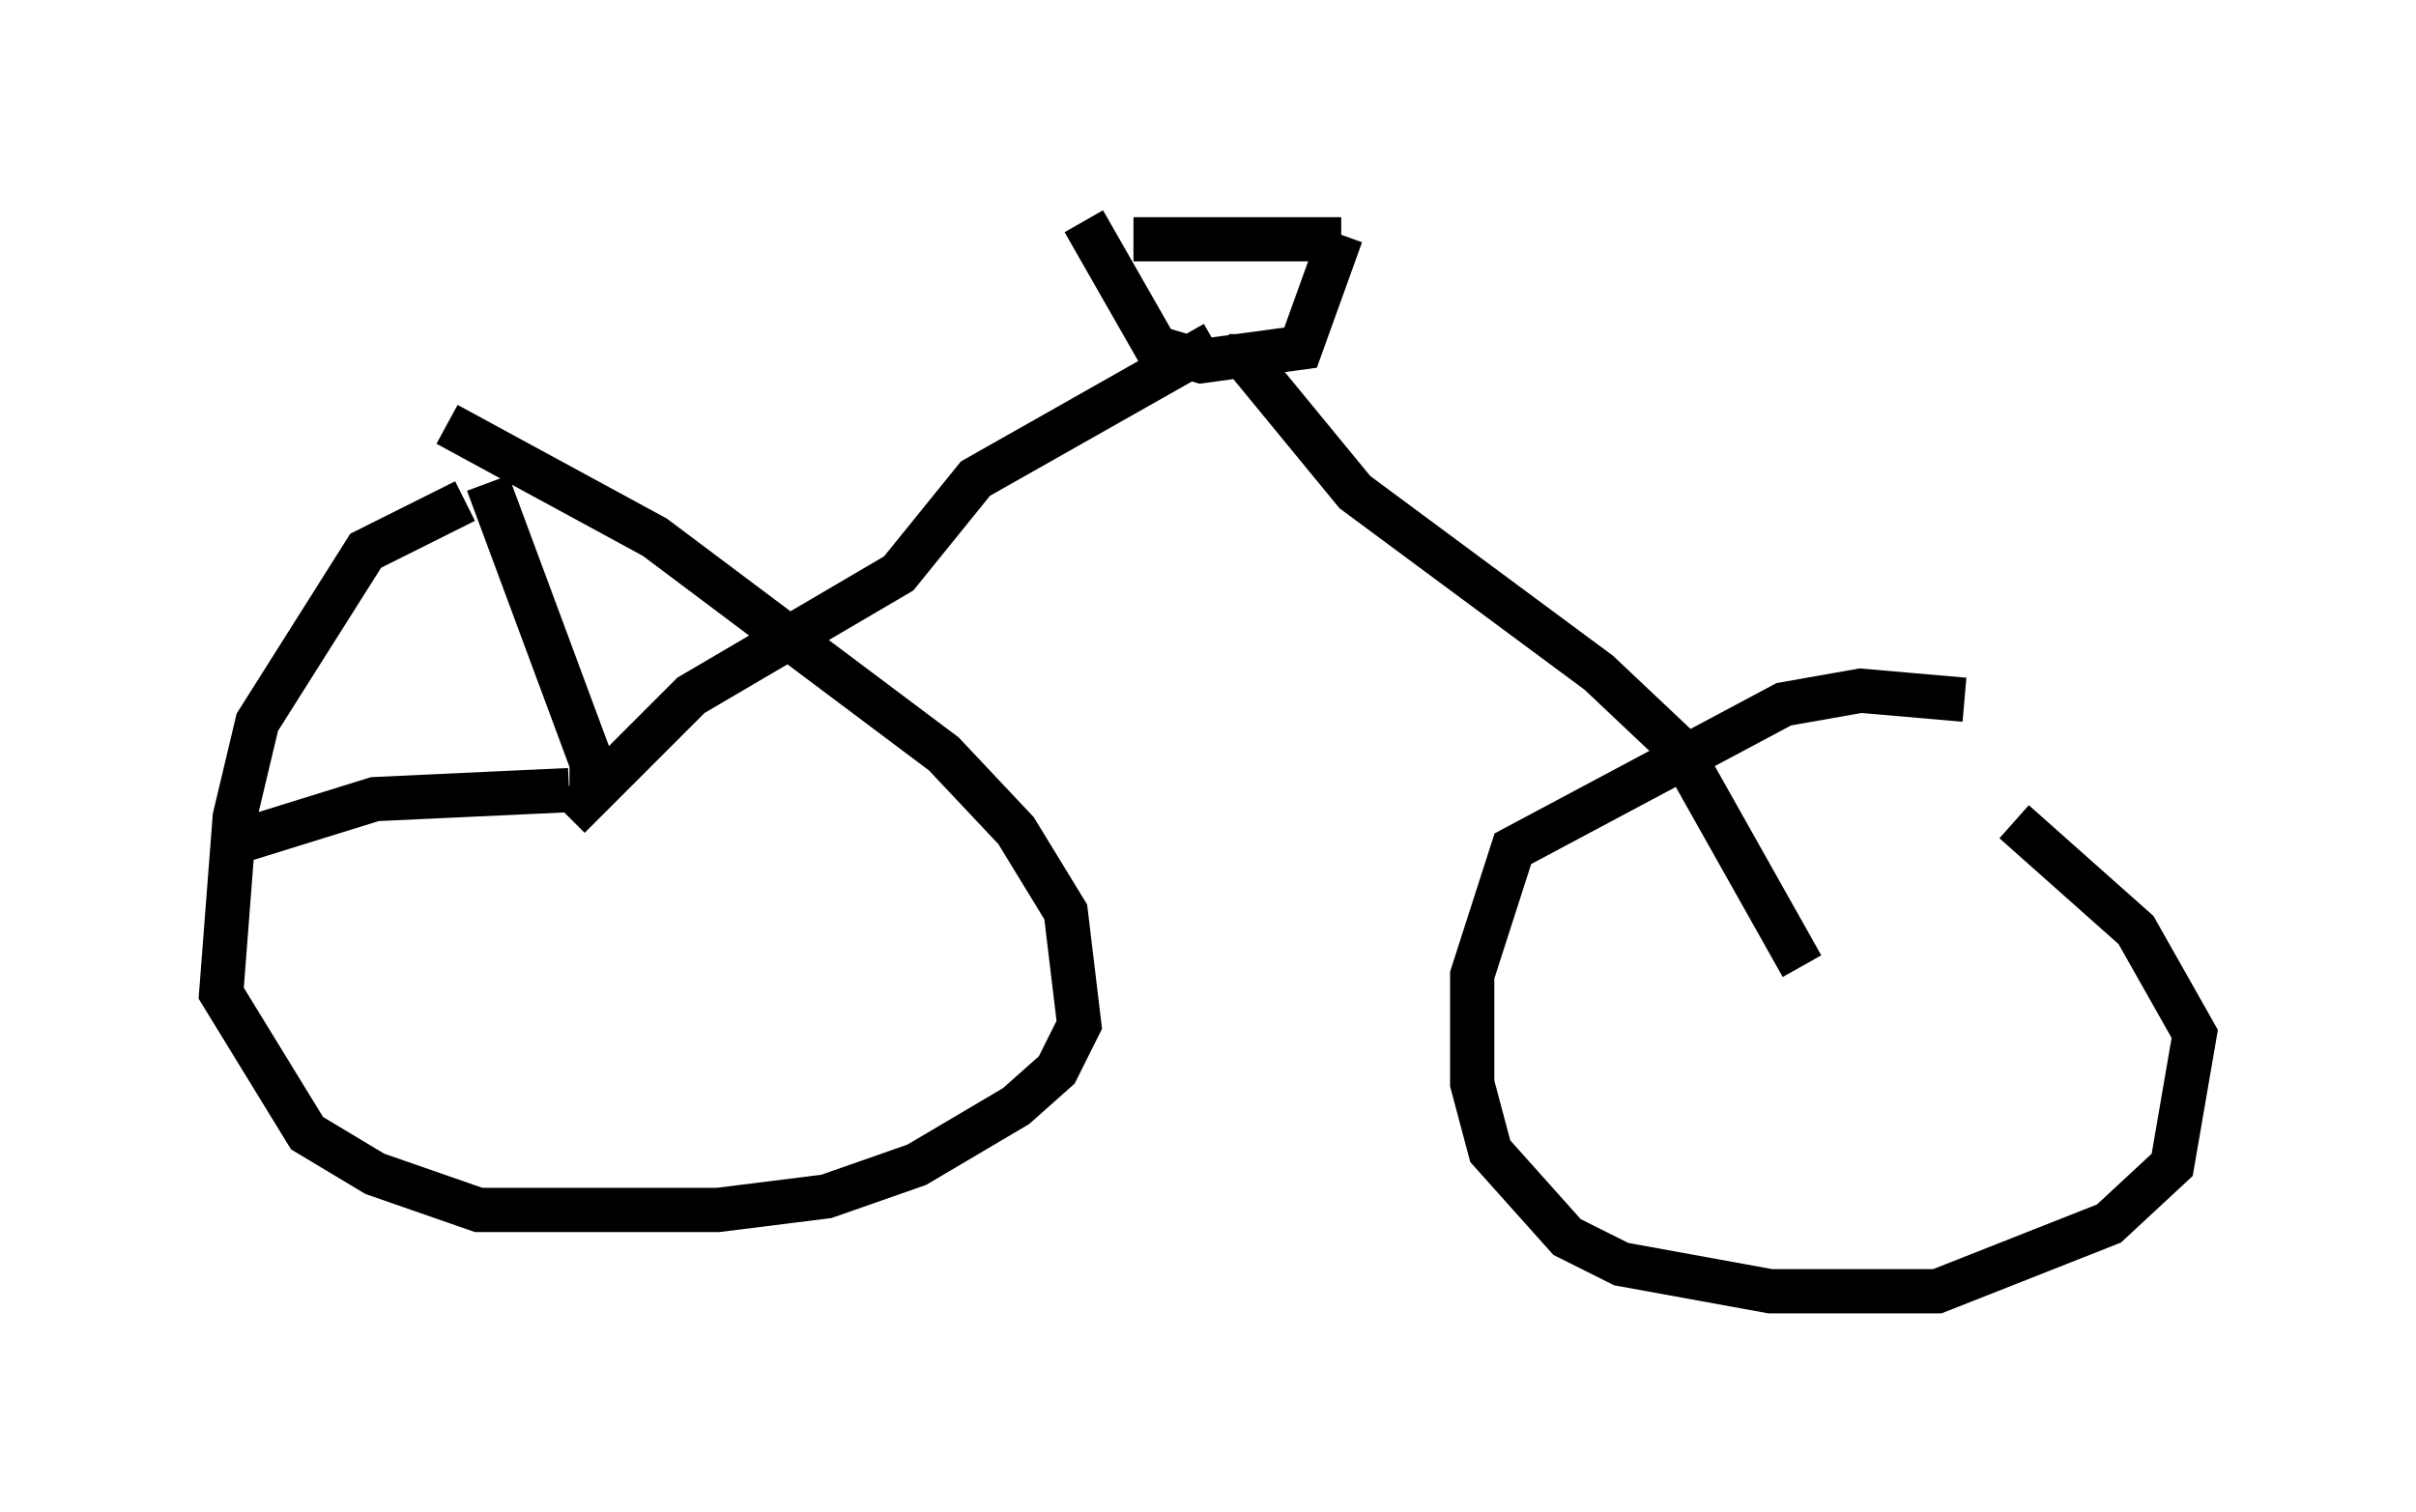 <?xml version="1.0" encoding="utf-8" ?>
<svg baseProfile="full" height="34.194" version="1.1" width="54.611" xmlns="http://www.w3.org/2000/svg" xmlns:ev="http://www.w3.org/2001/xml-events" xmlns:xlink="http://www.w3.org/1999/xlink"><defs /><rect fill="white" height="34.194" width="54.611" x="0" y="0" /><path d="M12.452, 10.921 m-1.94, 0.408 l-2.246, 1.123 -2.45, 3.879 l-0.51, 2.144 -0.306, 3.981 l1.94, 3.165 1.531, 0.919 l2.348, 0.817 5.41, 0.0 l2.45, -0.306 2.042, -0.715 l2.246, -1.327 0.919, -0.817 l0.51, -1.021 -0.306, -2.552 l-1.123, -1.838 -1.633, -1.735 l-6.533, -4.9 -4.696, -2.552 m34.3, 6.227 l-2.348, -0.204 -1.735, 0.306 l-6.125, 3.267 -0.919, 2.858 l0.0, 2.45 0.408, 1.531 l1.735, 1.94 1.225, 0.613 l3.369, 0.613 3.777, 0.0 l3.879, -1.531 1.429, -1.327 l0.51, -2.96 -1.327, -2.348 l-2.756, -2.45 m-19.906, -13.169 l4.696, 0.0 m-5.819, -0.408 l1.633, 2.858 1.021, 0.306 l2.246, -0.306 0.919, -2.552 m-2.858, 2.45 l-5.41, 3.063 -1.735, 2.144 l-4.696, 2.756 -2.756, 2.756 m15.415, -10.923 l0.0, 0.715 2.348, 2.858 l5.513, 4.083 1.838, 1.735 l2.756, 4.9 m-27.359, -3.675 l0.0, -0.919 -2.348, -6.329 m1.838, 6.942 l-4.39, 0.204 -2.96, 0.919 " fill="none" stroke="black" stroke-width="1" /></svg>